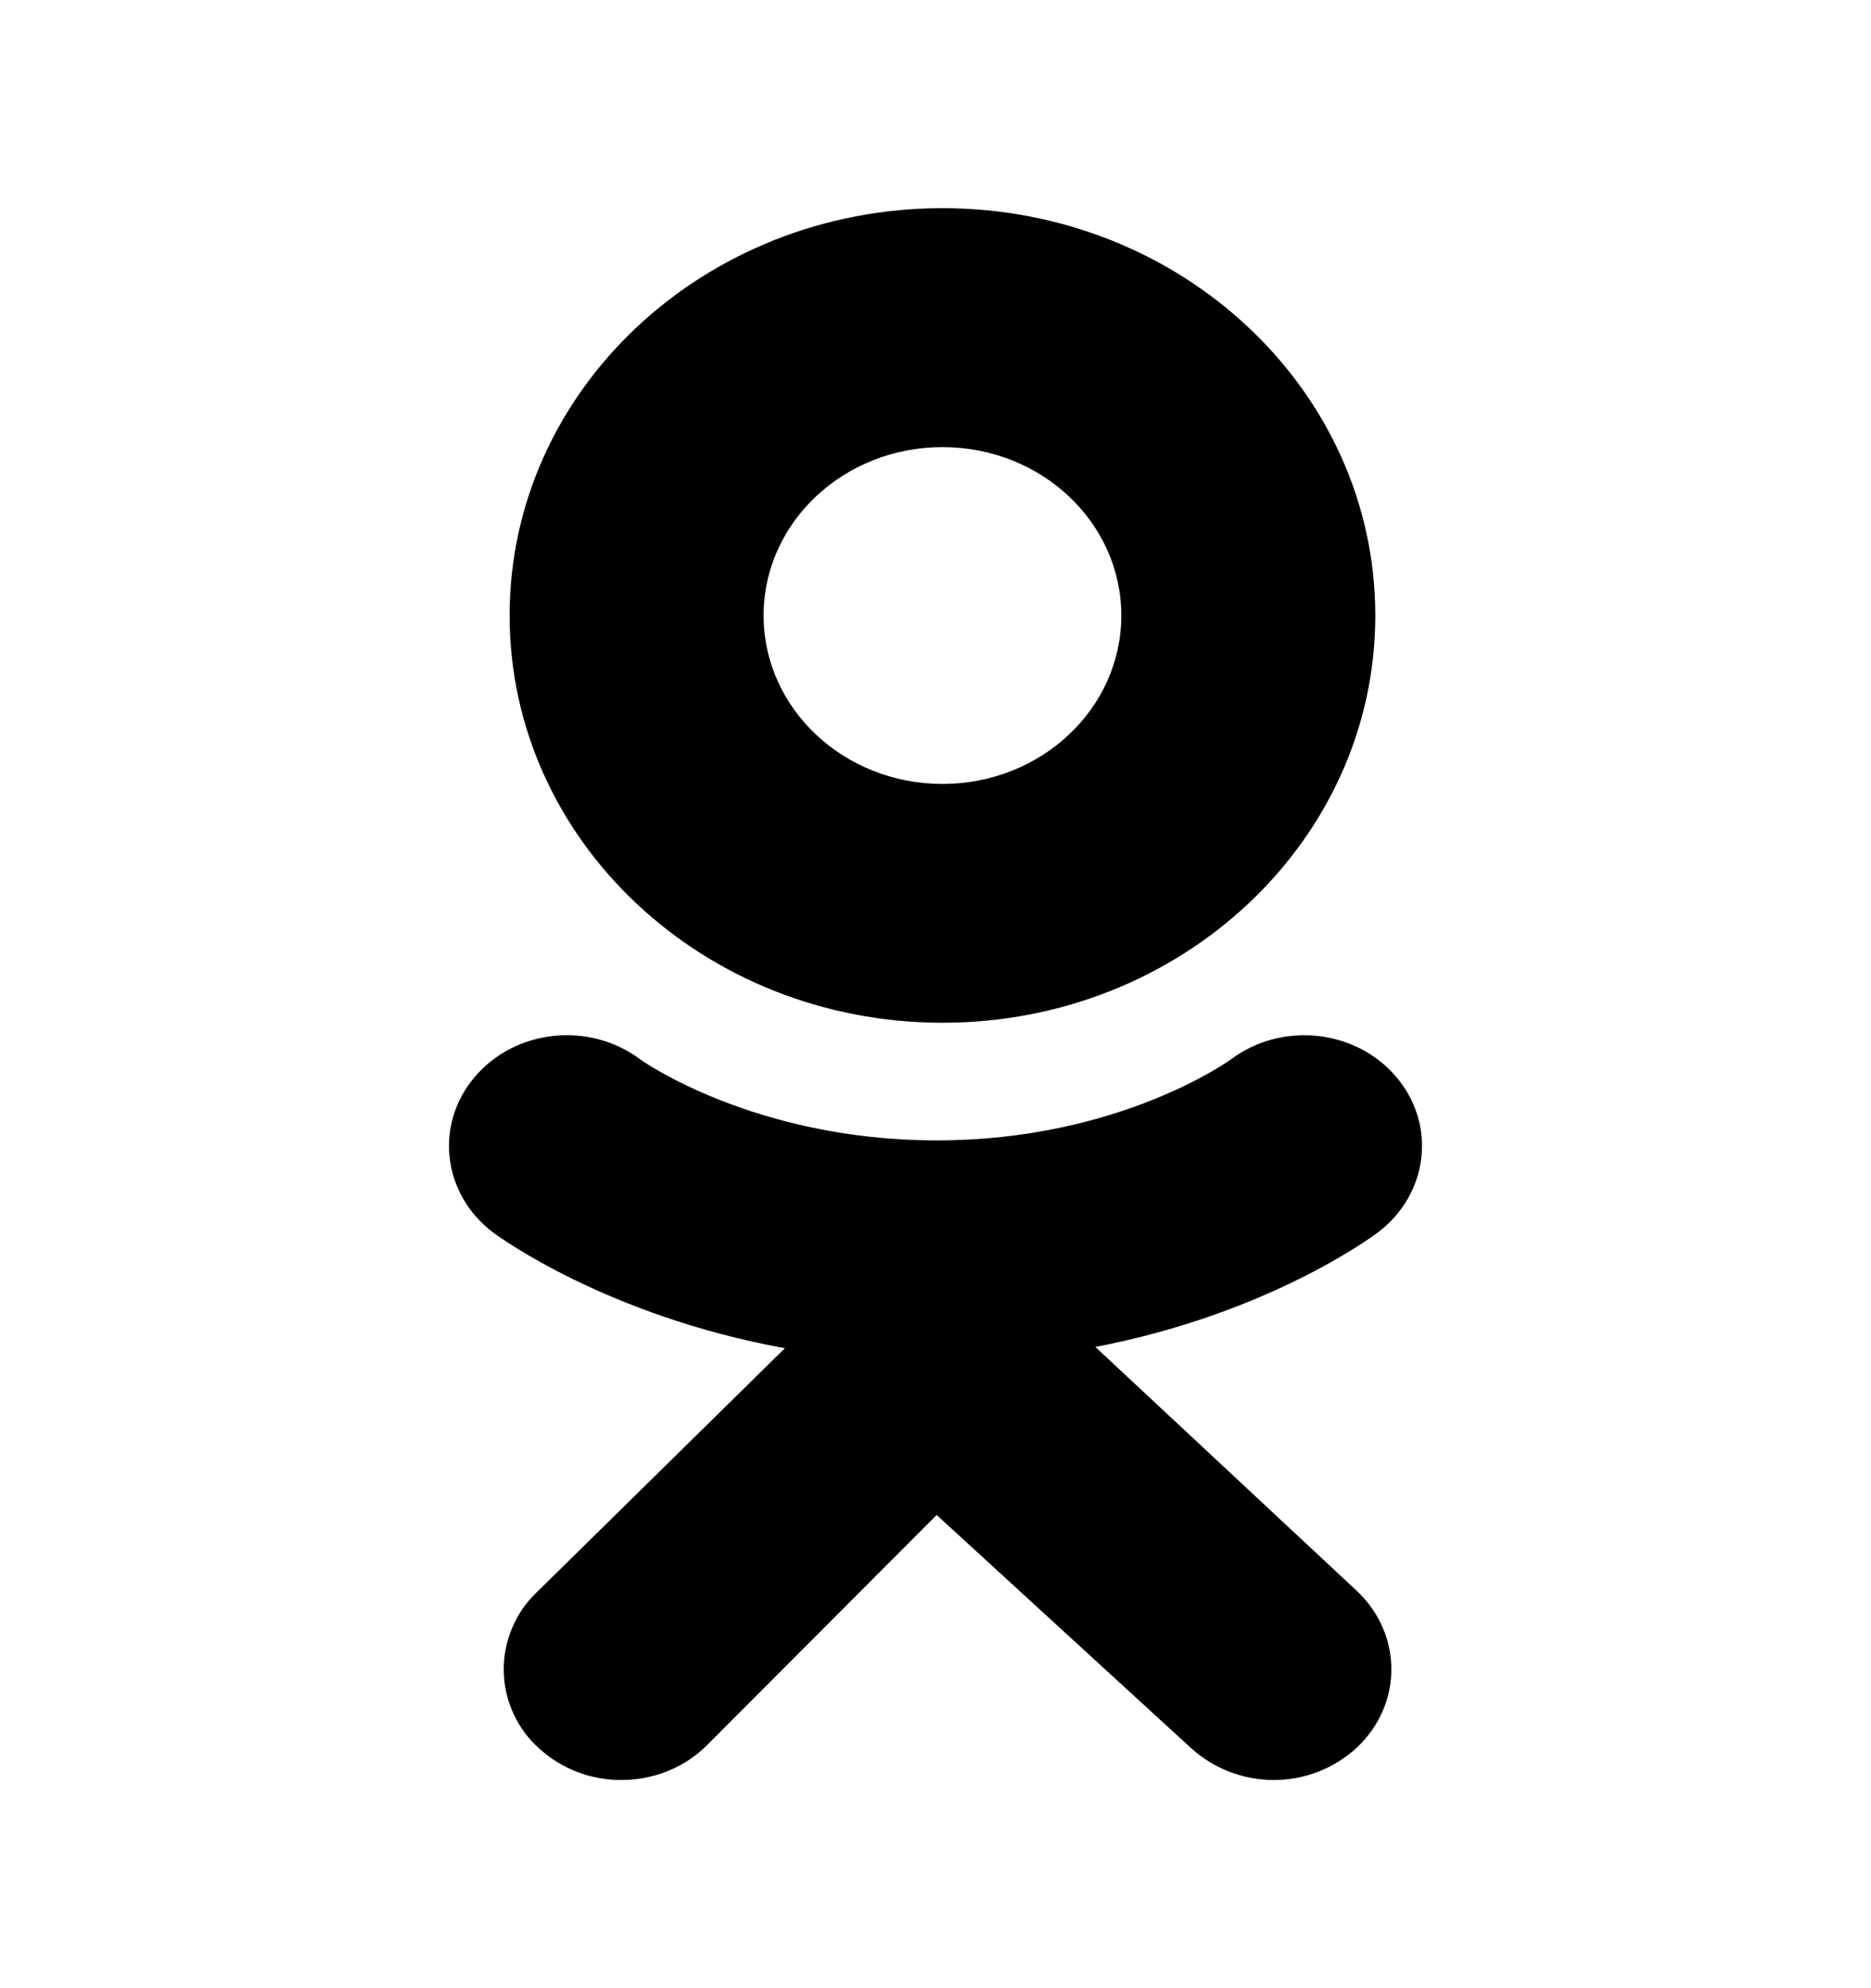 <svg width="16" height="17" viewBox="0 0 16 17" fill="none" xmlns="http://www.w3.org/2000/svg">
<g id="Icon_Ok">
<path id="Vector" fill-rule="evenodd" clip-rule="evenodd" d="M4.358 5.263C4.358 3.339 6.016 1.78 8.06 1.78C10.104 1.78 11.761 3.339 11.761 5.263C11.761 7.186 10.103 8.745 8.06 8.745C6.015 8.745 4.358 7.186 4.358 5.263ZM6.53 5.263C6.53 6.058 7.215 6.703 8.06 6.703C8.904 6.703 9.589 6.058 9.589 5.263C9.589 4.467 8.904 3.823 8.06 3.823C7.215 3.823 6.53 4.467 6.53 5.263ZM11.783 10.538C11.736 10.573 10.849 11.233 9.367 11.517L11.603 13.603C11.996 13.973 11.997 14.572 11.604 14.942C11.411 15.121 11.157 15.22 10.893 15.22C10.629 15.22 10.375 15.121 10.181 14.943L8.01 12.954L6.038 14.93C5.841 15.123 5.577 15.22 5.313 15.22C5.056 15.221 4.807 15.127 4.616 14.955C4.521 14.872 4.445 14.77 4.392 14.655C4.339 14.541 4.31 14.417 4.308 14.291C4.305 14.165 4.329 14.04 4.378 13.924C4.426 13.807 4.498 13.702 4.589 13.616L6.712 11.528C5.189 11.251 4.264 10.574 4.216 10.538C3.783 10.21 3.713 9.614 4.061 9.207C4.409 8.798 5.042 8.733 5.476 9.059C5.485 9.067 6.452 9.751 8.01 9.751C9.568 9.751 10.515 9.066 10.524 9.06C10.958 8.733 11.591 8.798 11.939 9.207C12.287 9.614 12.217 10.21 11.783 10.538Z" fill="black"/>
</g>
</svg>
